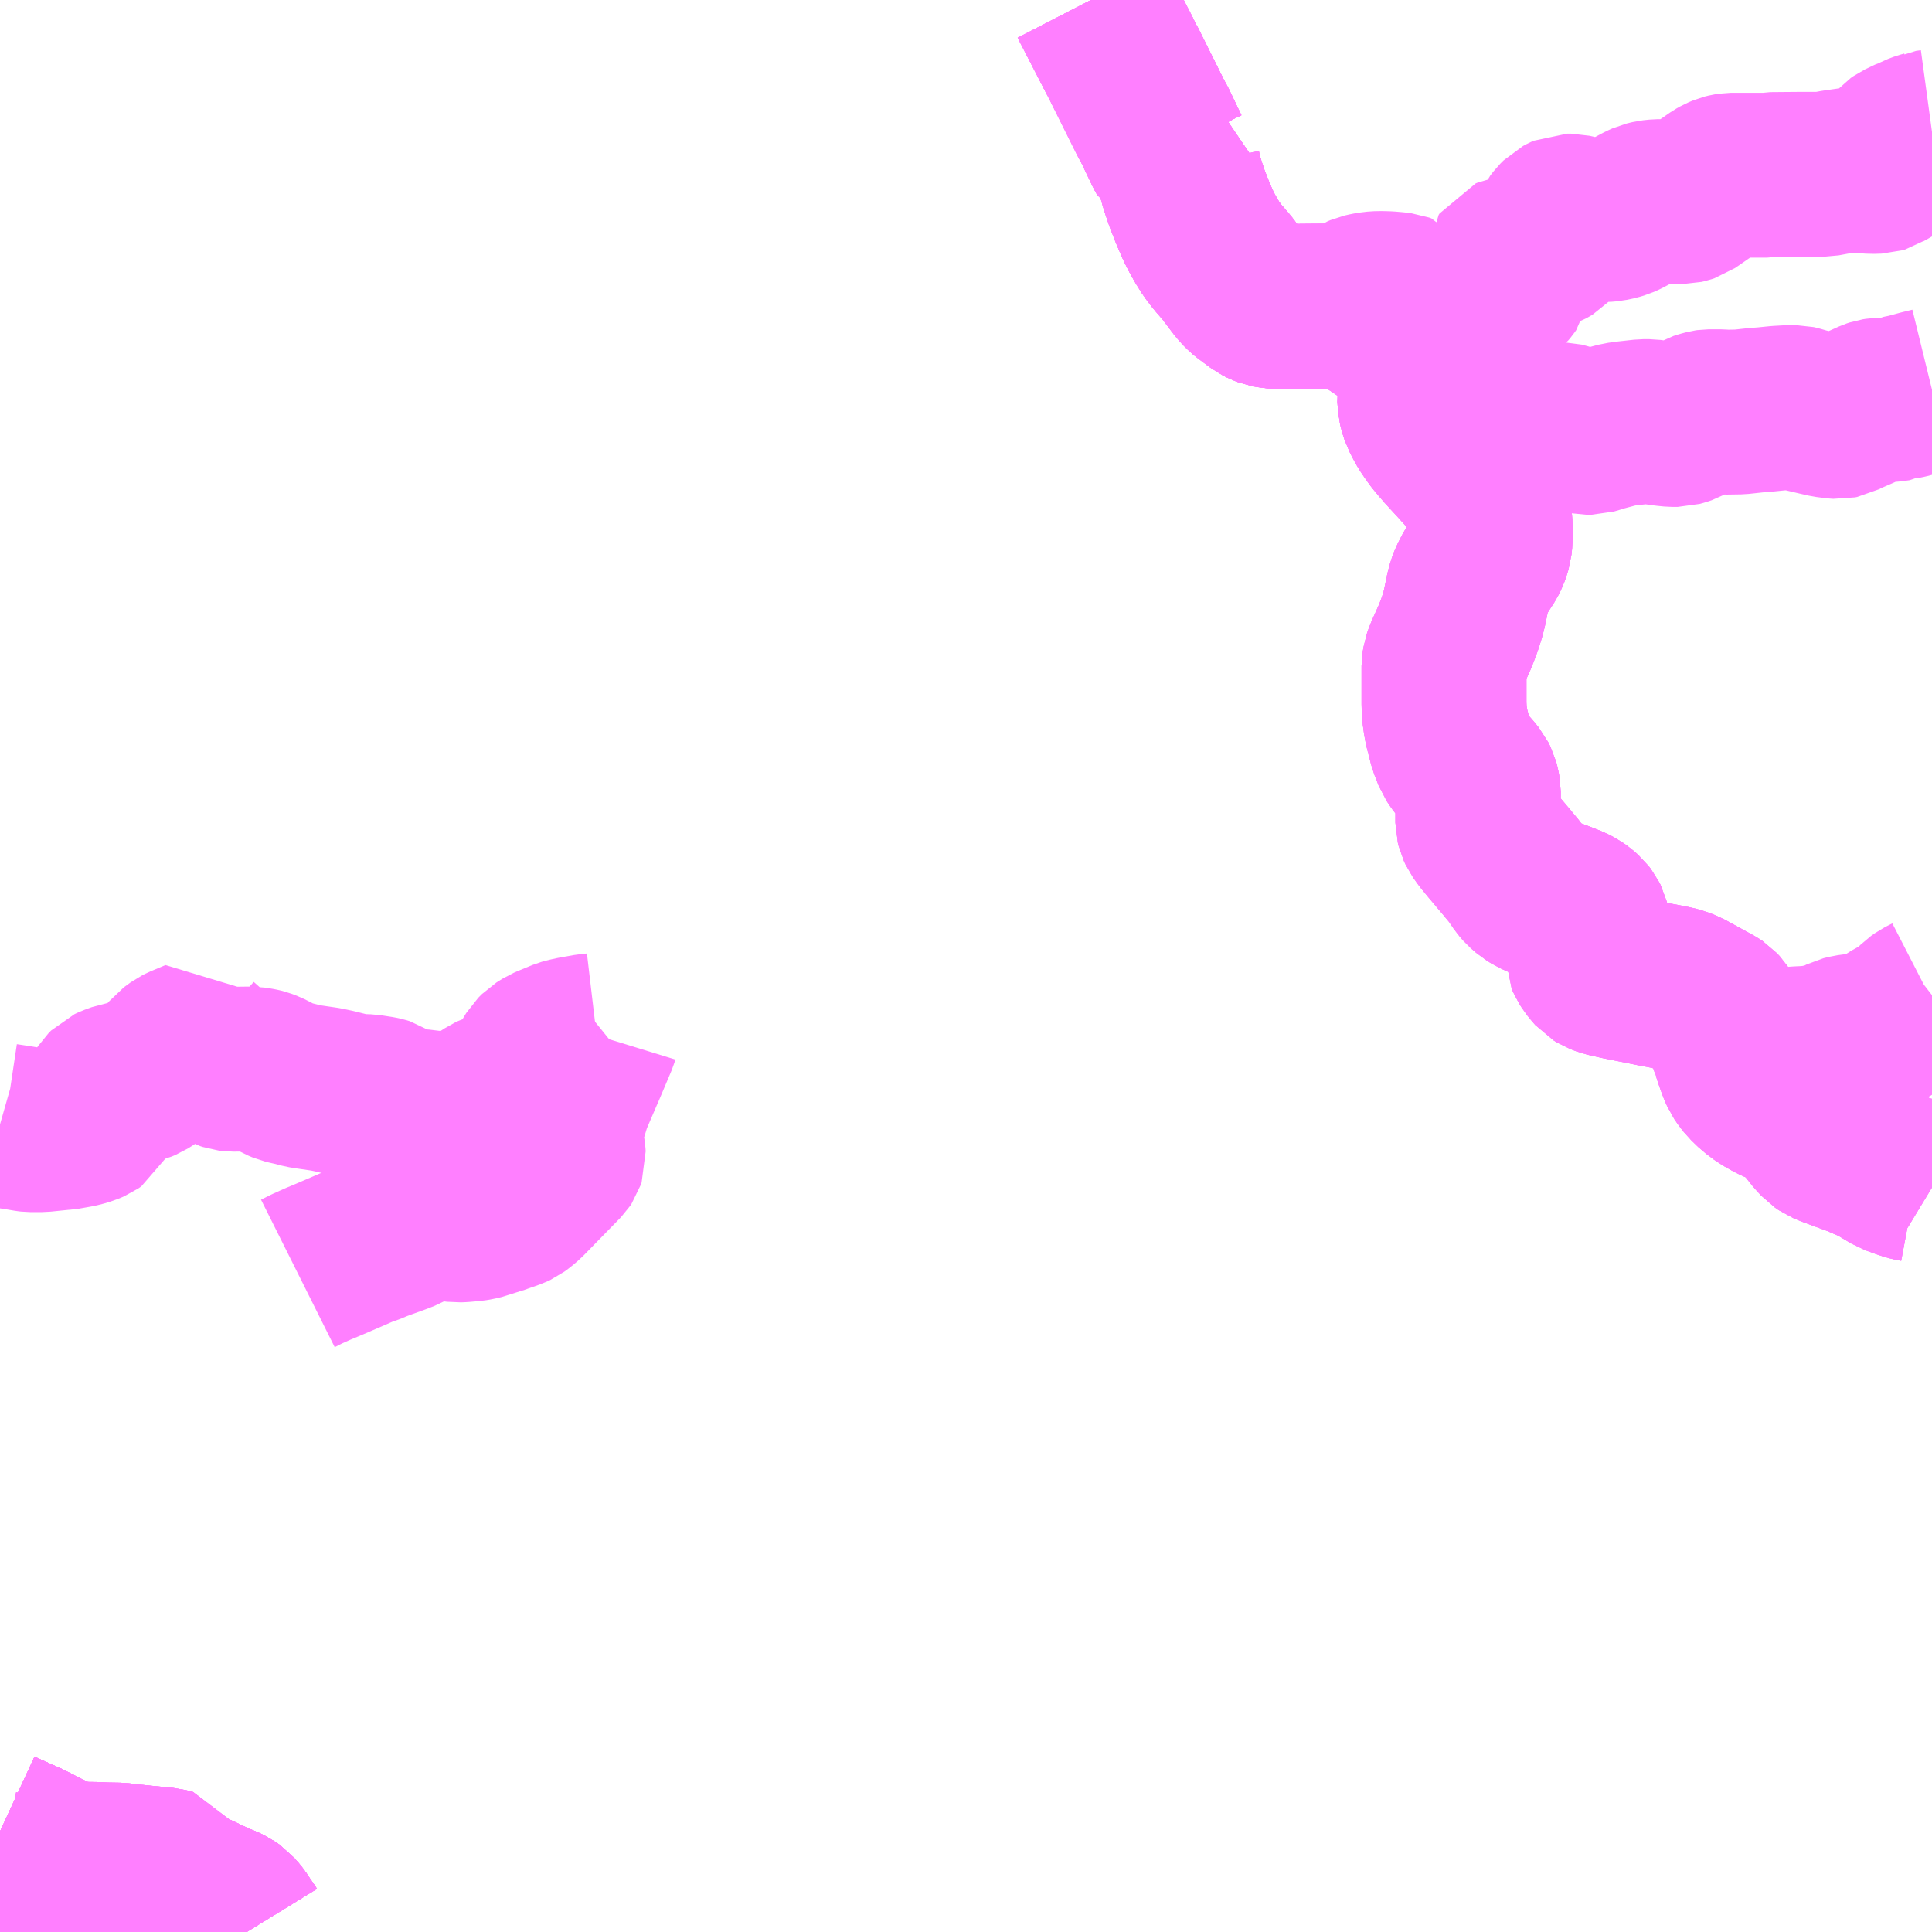 <?xml version="1.0" encoding="UTF-8"?>
<svg  xmlns="http://www.w3.org/2000/svg" xmlns:xlink="http://www.w3.org/1999/xlink" xmlns:go="http://purl.org/svgmap/profile" property="N07_001,N07_002,N07_003,N07_004,N07_005,N07_006,N07_007" viewBox="14124.023 -3946.289 8.789 8.789" go:dataArea="14124.0234375 -3946.2890625 8.7890625 8.7890625" >
<globalCoordinateSystem srsName="http://purl.org/crs/84" transform="matrix(100.0,0.0,0.0,-100.0,0.0,0.0)" />
<defs>
 <g id="p0" >
  <circle cx="0.0" cy="0.0" r="3" stroke="green" stroke-width="0.75" vector-effect="non-scaling-stroke" />
 </g>
</defs>
<g fill="none" fill-rule="evenodd" stroke="#FF00FF" stroke-width="0.75" opacity="0.5" vector-effect="non-scaling-stroke" stroke-linejoin="bevel" >
<path content="1,国際興業（株）,遠野・釜石号,1.0,1.0,1.0," xlink:title="1" d="M14124.023,-3937.957L14124.049,-3937.945L14124.123,-3937.912L14124.133,-3937.908L14124.183,-3937.883L14124.209,-3937.869L14124.239,-3937.855L14124.287,-3937.832L14124.311,-3937.823L14124.331,-3937.818L14124.351,-3937.812L14124.379,-3937.809L14124.395,-3937.808L14124.474,-3937.807L14124.482,-3937.806L14124.503,-3937.805L14124.565,-3937.804L14124.632,-3937.796L14124.648,-3937.795L14124.664,-3937.793L14124.706,-3937.789L14124.744,-3937.785L14124.776,-3937.782L14124.807,-3937.774L14124.853,-3937.695L14124.862,-3937.693L14124.883,-3937.684L14125.002,-3937.628L14125.041,-3937.612L14125.062,-3937.602L14125.079,-3937.59L14125.099,-3937.567L14125.106,-3937.558L14125.127,-3937.526L14125.137,-3937.513L14125.145,-3937.5"/>
<path content="1,宮城交通（株）,仙台～釜石線,1.0,1.0,1.0," xlink:title="1" d="M14124.023,-3937.768L14124.038,-3937.765L14124.062,-3937.758L14124.09,-3937.753L14124.162,-3937.741L14124.184,-3937.74L14124.2,-3937.738L14124.249,-3937.736L14124.29,-3937.739L14124.331,-3937.744L14124.416,-3937.752L14124.437,-3937.754L14124.51,-3937.754L14124.578,-3937.749L14124.606,-3937.747L14124.633,-3937.745L14124.648,-3937.743L14124.691,-3937.739L14124.717,-3937.734L14124.794,-3937.714L14124.853,-3937.695L14124.862,-3937.693L14124.883,-3937.684L14125.002,-3937.628L14125.041,-3937.612L14125.062,-3937.602L14125.079,-3937.59L14125.099,-3937.567L14125.106,-3937.558L14125.127,-3937.526L14125.137,-3937.513L14125.145,-3937.5"/>
<path content="1,岩手県交通（株）,堅沢線,2.0,2.0,2.0," xlink:title="1" d="M14128.986,-3946.289L14129.104,-3946.06L14129.106,-3946.056L14129.119,-3946.031L14129.126,-3946.012L14129.138,-3945.994L14129.259,-3945.751L14129.276,-3945.72L14129.332,-3945.603L14129.342,-3945.585L14129.351,-3945.58L14129.383,-3945.572L14129.38,-3945.55L14129.383,-3945.523L14129.389,-3945.495L14129.404,-3945.443L14129.424,-3945.384L14129.446,-3945.328L14129.471,-3945.269L14129.491,-3945.229L14129.51,-3945.195L14129.535,-3945.155L14129.561,-3945.121L14129.604,-3945.071L14129.667,-3944.988L14129.689,-3944.966L14129.695,-3944.961L14129.751,-3944.919L14129.755,-3944.916L14129.773,-3944.907L14129.789,-3944.901L14129.811,-3944.897L14129.838,-3944.895L14129.873,-3944.894L14129.905,-3944.895L14130.016,-3944.896L14130.076,-3944.896L14130.105,-3944.899L14130.119,-3944.895L14130.145,-3944.891L14130.157,-3944.889L14130.17,-3944.886L14130.173,-3944.885L14130.186,-3944.88L14130.209,-3944.869L14130.241,-3944.851L14130.31,-3944.805L14130.409,-3944.735L14130.462,-3944.694L14130.48,-3944.675L14130.491,-3944.659L14130.5,-3944.63L14130.5,-3944.606L14130.488,-3944.538L14130.481,-3944.488L14130.484,-3944.447L14130.488,-3944.43L14130.496,-3944.405L14130.514,-3944.37L14130.526,-3944.349L14130.554,-3944.309L14130.56,-3944.301L14130.586,-3944.27L14130.606,-3944.247L14130.655,-3944.194L14130.718,-3944.124L14130.743,-3944.149L14130.752,-3944.161L14130.756,-3944.175L14130.762,-3944.186L14130.771,-3944.198L14130.827,-3944.251L14130.852,-3944.273L14130.854,-3944.274L14130.865,-3944.278L14130.882,-3944.279L14130.935,-3944.274L14130.966,-3944.273L14130.978,-3944.278L14130.984,-3944.285L14130.992,-3944.298L14130.998,-3944.307L14131.006,-3944.319L14131.019,-3944.333L14131.032,-3944.34L14131.056,-3944.349L14131.079,-3944.355L14131.098,-3944.359L14131.122,-3944.359L14131.152,-3944.351L14131.224,-3944.326L14131.244,-3944.322L14131.26,-3944.322L14131.284,-3944.329L14131.302,-3944.335L14131.389,-3944.358L14131.426,-3944.363L14131.498,-3944.371L14131.527,-3944.371L14131.6,-3944.361L14131.63,-3944.358L14131.655,-3944.358L14131.673,-3944.363L14131.691,-3944.369L14131.755,-3944.405L14131.767,-3944.409L14131.79,-3944.415L14131.797,-3944.416L14131.849,-3944.416L14131.873,-3944.414L14131.938,-3944.415L14132.012,-3944.423L14132.052,-3944.426L14132.111,-3944.432L14132.164,-3944.435L14132.192,-3944.435L14132.201,-3944.433L14132.235,-3944.423L14132.303,-3944.407L14132.334,-3944.4L14132.357,-3944.397L14132.373,-3944.395L14132.388,-3944.394L14132.398,-3944.396L14132.421,-3944.408L14132.481,-3944.434L14132.543,-3944.462L14132.555,-3944.466L14132.568,-3944.468L14132.606,-3944.47L14132.63,-3944.472L14132.659,-3944.476L14132.666,-3944.48L14132.7,-3944.487L14132.734,-3944.496L14132.763,-3944.504L14132.812,-3944.516"/>
<path content="1,岩手県交通（株）,旭の又線,2.0,2.0,2.0," xlink:title="1" d="M14128.986,-3946.289L14129.104,-3946.06L14129.106,-3946.056L14129.119,-3946.031L14129.126,-3946.012L14129.138,-3945.994L14129.259,-3945.751L14129.276,-3945.72L14129.332,-3945.603L14129.342,-3945.585L14129.351,-3945.58L14129.383,-3945.572L14129.38,-3945.55L14129.383,-3945.523L14129.389,-3945.495L14129.404,-3945.443L14129.424,-3945.384L14129.446,-3945.328L14129.471,-3945.269L14129.491,-3945.229L14129.51,-3945.195L14129.535,-3945.155L14129.561,-3945.121L14129.604,-3945.071L14129.667,-3944.988L14129.689,-3944.966L14129.695,-3944.961L14129.751,-3944.919L14129.755,-3944.916L14129.773,-3944.907L14129.789,-3944.901L14129.811,-3944.897L14129.838,-3944.895L14129.873,-3944.894L14129.905,-3944.895L14130.016,-3944.896L14130.076,-3944.896L14130.105,-3944.899L14130.119,-3944.895L14130.145,-3944.891L14130.157,-3944.889L14130.17,-3944.886L14130.181,-3944.913L14130.185,-3944.918L14130.195,-3944.927L14130.209,-3944.937L14130.223,-3944.943L14130.245,-3944.948L14130.268,-3944.952L14130.298,-3944.954L14130.337,-3944.953L14130.372,-3944.95L14130.396,-3944.947L14130.407,-3944.943L14130.42,-3944.924L14130.431,-3944.908L14130.442,-3944.898L14130.475,-3944.892L14130.479,-3944.891L14130.494,-3944.892L14130.509,-3944.896L14130.549,-3944.896L14130.578,-3944.901L14130.712,-3944.925L14130.761,-3944.936L14130.812,-3944.95L14130.836,-3944.962L14130.857,-3944.972L14130.869,-3944.98L14130.879,-3944.992L14130.886,-3945.002L14130.888,-3945.011L14130.888,-3945.042L14130.88,-3945.086L14130.88,-3945.104L14130.884,-3945.11L14130.891,-3945.113L14130.931,-3945.12L14130.95,-3945.128L14130.978,-3945.143L14131.005,-3945.153L14131.035,-3945.16L14131.054,-3945.167L14131.08,-3945.182L14131.09,-3945.193L14131.093,-3945.202L14131.093,-3945.228L14131.093,-3945.247L14131.1,-3945.262L14131.113,-3945.279L14131.128,-3945.294L14131.143,-3945.302L14131.152,-3945.306L14131.17,-3945.306L14131.222,-3945.294L14131.26,-3945.291L14131.273,-3945.29L14131.324,-3945.29L14131.347,-3945.292L14131.375,-3945.298L14131.395,-3945.304L14131.413,-3945.312L14131.447,-3945.33L14131.492,-3945.354L14131.512,-3945.363L14131.537,-3945.369L14131.565,-3945.372L14131.679,-3945.372L14131.692,-3945.375L14131.704,-3945.379L14131.723,-3945.392L14131.834,-3945.469L14131.85,-3945.478L14131.869,-3945.486L14131.885,-3945.49L14131.898,-3945.492L14132.063,-3945.492L14132.079,-3945.495L14132.198,-3945.496L14132.295,-3945.496L14132.319,-3945.496L14132.373,-3945.506L14132.436,-3945.515L14132.456,-3945.515L14132.538,-3945.509L14132.572,-3945.51L14132.582,-3945.513L14132.596,-3945.522L14132.611,-3945.53L14132.622,-3945.537L14132.636,-3945.576L14132.648,-3945.617L14132.656,-3945.626L14132.669,-3945.635L14132.715,-3945.657L14132.725,-3945.66L14132.744,-3945.67L14132.768,-3945.679L14132.786,-3945.684L14132.79,-3945.686L14132.812,-3945.689"/>
<path content="1,岩手県交通（株）,晴山線　晴1,6.5,8.0,8.0," xlink:title="1" d="M14124.023,-3937.957L14124.049,-3937.945L14124.123,-3937.912L14124.133,-3937.908L14124.183,-3937.883L14124.209,-3937.869L14124.239,-3937.855L14124.287,-3937.832L14124.311,-3937.823L14124.331,-3937.818L14124.351,-3937.812L14124.379,-3937.809L14124.395,-3937.808L14124.474,-3937.807L14124.482,-3937.806L14124.503,-3937.805L14124.565,-3937.804L14124.632,-3937.796L14124.648,-3937.795L14124.664,-3937.793L14124.706,-3937.789L14124.744,-3937.785L14124.776,-3937.782L14124.807,-3937.774L14124.853,-3937.695L14124.862,-3937.693L14124.883,-3937.684L14125.002,-3937.628L14125.041,-3937.612L14125.062,-3937.602L14125.079,-3937.59L14125.099,-3937.567L14125.106,-3937.558L14125.127,-3937.526L14125.137,-3937.513L14125.145,-3937.5"/>
<path content="1,岩手県交通（株）,晴山線　晴2,2.0,0.0,0.0," xlink:title="1" d="M14124.023,-3937.957L14124.049,-3937.945L14124.123,-3937.912L14124.133,-3937.908L14124.183,-3937.883L14124.209,-3937.869L14124.239,-3937.855L14124.287,-3937.832L14124.311,-3937.823L14124.331,-3937.818L14124.351,-3937.812L14124.379,-3937.809L14124.395,-3937.808L14124.474,-3937.807L14124.482,-3937.806L14124.503,-3937.805L14124.565,-3937.804L14124.632,-3937.796L14124.648,-3937.795L14124.664,-3937.793L14124.706,-3937.789L14124.744,-3937.785L14124.776,-3937.782L14124.807,-3937.774L14124.853,-3937.695L14124.862,-3937.693L14124.883,-3937.684L14125.002,-3937.628L14125.041,-3937.612L14125.062,-3937.602L14125.079,-3937.59L14125.099,-3937.567L14125.106,-3937.558L14125.127,-3937.526L14125.137,-3937.513L14125.145,-3937.5"/>
<path content="1,岩手県交通（株）,盛岡大船渡線,4.0,4.0,4.0," xlink:title="1" d="M14132.812,-3940.887L14132.779,-3940.907L14132.76,-3940.916L14132.741,-3940.922L14132.725,-3940.925L14132.708,-3940.929L14132.681,-3940.938L14132.637,-3940.954L14132.557,-3941.002L14132.547,-3941.006L14132.476,-3941.037L14132.413,-3941.06L14132.402,-3941.064L14132.37,-3941.076L14132.363,-3941.078L14132.327,-3941.093L14132.311,-3941.104L14132.287,-3941.13L14132.225,-3941.208L14132.201,-3941.23L14132.183,-3941.244L14132.175,-3941.249L14132.15,-3941.26L14132.137,-3941.266L14132.132,-3941.269L14132.092,-3941.287L14132.046,-3941.313L14132.009,-3941.341L14131.978,-3941.371L14131.963,-3941.39L14131.95,-3941.409L14131.942,-3941.427L14131.937,-3941.439L14131.92,-3941.487L14131.917,-3941.497L14131.91,-3941.512L14131.907,-3941.526L14131.902,-3941.541L14131.895,-3941.562L14131.868,-3941.642L14131.858,-3941.663L14131.845,-3941.683L14131.832,-3941.697L14131.823,-3941.703L14131.69,-3941.776L14131.662,-3941.787L14131.636,-3941.794L14131.58,-3941.805L14131.552,-3941.81L14131.499,-3941.821L14131.393,-3941.842L14131.327,-3941.857L14131.301,-3941.867L14131.288,-3941.875L14131.28,-3941.884L14131.263,-3941.905L14131.251,-3941.924L14131.245,-3941.938L14131.245,-3941.952L14131.244,-3941.977L14131.244,-3941.982L14131.247,-3942.011L14131.246,-3942.079L14131.242,-3942.095L14131.236,-3942.107L14131.226,-3942.12L14131.208,-3942.136L14131.191,-3942.148L14131.17,-3942.159L14131.122,-3942.178L14131.04,-3942.209L14131.005,-3942.225L14130.984,-3942.238L14130.961,-3942.258L14130.947,-3942.274L14130.915,-3942.321L14130.885,-3942.357L14130.881,-3942.362L14130.811,-3942.445L14130.778,-3942.485L14130.757,-3942.515L14130.75,-3942.53L14130.746,-3942.546L14130.746,-3942.595L14130.748,-3942.63L14130.748,-3942.689L14130.744,-3942.711L14130.74,-3942.726L14130.731,-3942.744L14130.714,-3942.765L14130.666,-3942.82L14130.654,-3942.837L14130.644,-3942.852L14130.624,-3942.903L14130.604,-3942.981L14130.599,-3943.008L14130.594,-3943.044L14130.592,-3943.085L14130.592,-3943.259L14130.592,-3943.26L14130.596,-3943.285L14130.604,-3943.308L14130.642,-3943.393L14130.653,-3943.421L14130.666,-3943.456L14130.672,-3943.476L14130.677,-3943.491L14130.686,-3943.527L14130.7,-3943.596L14130.708,-3943.626L14130.716,-3943.647L14130.736,-3943.686L14130.778,-3943.751L14130.787,-3943.769L14130.793,-3943.786L14130.799,-3943.806L14130.802,-3943.834L14130.802,-3943.896L14130.798,-3943.946L14130.79,-3943.993L14130.782,-3944.026L14130.775,-3944.044L14130.766,-3944.062L14130.753,-3944.083L14130.729,-3944.111L14130.718,-3944.124L14130.655,-3944.194L14130.606,-3944.247L14130.586,-3944.27L14130.56,-3944.301L14130.554,-3944.309L14130.526,-3944.349L14130.514,-3944.37L14130.496,-3944.405L14130.488,-3944.43L14130.484,-3944.447L14130.481,-3944.488L14130.488,-3944.538L14130.5,-3944.606L14130.5,-3944.63L14130.491,-3944.659L14130.48,-3944.675L14130.462,-3944.694L14130.409,-3944.735L14130.31,-3944.805L14130.241,-3944.851L14130.209,-3944.869L14130.186,-3944.88L14130.173,-3944.885L14130.17,-3944.886L14130.157,-3944.889L14130.145,-3944.891L14130.119,-3944.895L14130.105,-3944.899L14130.076,-3944.896L14130.016,-3944.896L14129.905,-3944.895L14129.873,-3944.894L14129.838,-3944.895L14129.811,-3944.897L14129.789,-3944.901L14129.773,-3944.907L14129.755,-3944.916L14129.751,-3944.919L14129.695,-3944.961L14129.689,-3944.966L14129.667,-3944.988L14129.604,-3945.071L14129.561,-3945.121L14129.535,-3945.155L14129.51,-3945.195L14129.491,-3945.229L14129.471,-3945.269L14129.446,-3945.328L14129.424,-3945.384L14129.404,-3945.443L14129.389,-3945.495L14129.383,-3945.523L14129.38,-3945.55L14129.383,-3945.572L14129.351,-3945.58L14129.342,-3945.585L14129.332,-3945.603L14129.276,-3945.72L14129.259,-3945.751L14129.138,-3945.994L14129.126,-3946.012L14129.119,-3946.031L14129.106,-3946.056L14129.104,-3946.06L14128.986,-3946.289"/>
<path content="1,岩手県交通（株）,盛岡釜石線,2.0,2.0,2.0," xlink:title="1" d="M14132.812,-3940.887L14132.779,-3940.907L14132.76,-3940.916L14132.741,-3940.922L14132.725,-3940.925L14132.708,-3940.929L14132.681,-3940.938L14132.637,-3940.954L14132.557,-3941.002L14132.547,-3941.006L14132.476,-3941.037L14132.413,-3941.06L14132.402,-3941.064L14132.37,-3941.076L14132.363,-3941.078L14132.327,-3941.093L14132.311,-3941.104L14132.287,-3941.13L14132.225,-3941.208L14132.201,-3941.23L14132.183,-3941.244L14132.175,-3941.249L14132.15,-3941.26L14132.137,-3941.266L14132.132,-3941.269L14132.092,-3941.287L14132.046,-3941.313L14132.009,-3941.341L14131.978,-3941.371L14131.963,-3941.39L14131.95,-3941.409L14131.942,-3941.427L14131.937,-3941.439L14131.92,-3941.487L14131.917,-3941.497L14131.91,-3941.512L14131.907,-3941.526L14131.902,-3941.541L14131.895,-3941.562L14131.868,-3941.642L14131.858,-3941.663L14131.845,-3941.683L14131.832,-3941.697L14131.823,-3941.703L14131.69,-3941.776L14131.662,-3941.787L14131.636,-3941.794L14131.58,-3941.805L14131.552,-3941.81L14131.499,-3941.821L14131.393,-3941.842L14131.327,-3941.857L14131.301,-3941.867L14131.288,-3941.875L14131.28,-3941.884L14131.263,-3941.905L14131.251,-3941.924L14131.245,-3941.938L14131.245,-3941.952L14131.244,-3941.977L14131.244,-3941.982L14131.247,-3942.011L14131.246,-3942.079L14131.242,-3942.095L14131.236,-3942.107L14131.226,-3942.12L14131.208,-3942.136L14131.191,-3942.148L14131.17,-3942.159L14131.122,-3942.178L14131.04,-3942.209L14131.005,-3942.225L14130.984,-3942.238L14130.961,-3942.258L14130.947,-3942.274L14130.915,-3942.321L14130.885,-3942.357L14130.881,-3942.362L14130.811,-3942.445L14130.778,-3942.485L14130.757,-3942.515L14130.75,-3942.53L14130.746,-3942.546L14130.746,-3942.595L14130.748,-3942.63L14130.748,-3942.689L14130.744,-3942.711L14130.74,-3942.726L14130.731,-3942.744L14130.714,-3942.765L14130.666,-3942.82L14130.654,-3942.837L14130.644,-3942.852L14130.624,-3942.903L14130.604,-3942.981L14130.599,-3943.008L14130.594,-3943.044L14130.592,-3943.085L14130.592,-3943.259L14130.592,-3943.26L14130.596,-3943.285L14130.604,-3943.308L14130.642,-3943.393L14130.653,-3943.421L14130.666,-3943.456L14130.672,-3943.476L14130.677,-3943.491L14130.686,-3943.527L14130.7,-3943.596L14130.708,-3943.626L14130.716,-3943.647L14130.736,-3943.686L14130.778,-3943.751L14130.787,-3943.769L14130.793,-3943.786L14130.799,-3943.806L14130.802,-3943.834L14130.802,-3943.896L14130.798,-3943.946L14130.79,-3943.993L14130.782,-3944.026L14130.775,-3944.044L14130.766,-3944.062L14130.753,-3944.083L14130.729,-3944.111L14130.718,-3944.124L14130.655,-3944.194L14130.606,-3944.247L14130.586,-3944.27L14130.56,-3944.301L14130.554,-3944.309L14130.526,-3944.349L14130.514,-3944.37L14130.496,-3944.405L14130.488,-3944.43L14130.484,-3944.447L14130.481,-3944.488L14130.488,-3944.538L14130.5,-3944.606L14130.5,-3944.63L14130.491,-3944.659L14130.48,-3944.675L14130.462,-3944.694L14130.409,-3944.735L14130.31,-3944.805L14130.241,-3944.851L14130.209,-3944.869L14130.186,-3944.88L14130.173,-3944.885L14130.17,-3944.886L14130.157,-3944.889L14130.145,-3944.891L14130.119,-3944.895L14130.105,-3944.899L14130.076,-3944.896L14130.016,-3944.896L14129.905,-3944.895L14129.873,-3944.894L14129.838,-3944.895L14129.811,-3944.897L14129.789,-3944.901L14129.773,-3944.907L14129.755,-3944.916L14129.751,-3944.919L14129.695,-3944.961L14129.689,-3944.966L14129.667,-3944.988L14129.604,-3945.071L14129.561,-3945.121L14129.535,-3945.155L14129.51,-3945.195L14129.491,-3945.229L14129.471,-3945.269L14129.446,-3945.328L14129.424,-3945.384L14129.404,-3945.443L14129.389,-3945.495L14129.383,-3945.523L14129.38,-3945.55L14129.383,-3945.572L14129.351,-3945.58L14129.342,-3945.585L14129.332,-3945.603L14129.276,-3945.72L14129.259,-3945.751L14129.138,-3945.994L14129.126,-3946.012L14129.119,-3946.031L14129.106,-3946.056L14129.104,-3946.06L14128.986,-3946.289"/>
<path content="1,岩手県交通（株）,遠野・釜石号,1.0,1.0,1.0," xlink:title="1" d="M14125.145,-3937.5L14125.137,-3937.513L14125.127,-3937.526L14125.106,-3937.558L14125.099,-3937.567L14125.079,-3937.59L14125.062,-3937.602L14125.041,-3937.612L14125.002,-3937.628L14124.883,-3937.684L14124.862,-3937.693L14124.853,-3937.695L14124.794,-3937.714L14124.717,-3937.734L14124.691,-3937.739L14124.648,-3937.743L14124.633,-3937.745L14124.606,-3937.747L14124.578,-3937.749L14124.51,-3937.754L14124.437,-3937.754L14124.416,-3937.752L14124.331,-3937.744L14124.29,-3937.739L14124.249,-3937.736L14124.2,-3937.738L14124.184,-3937.74L14124.162,-3937.741L14124.09,-3937.753L14124.062,-3937.758L14124.038,-3937.765L14124.023,-3937.768"/>
<path content="1,岩手県交通（株）,釜石・仙台線,1.0,1.0,1.0," xlink:title="1" d="M14125.145,-3937.5L14125.137,-3937.513L14125.127,-3937.526L14125.106,-3937.558L14125.099,-3937.567L14125.079,-3937.59L14125.062,-3937.602L14125.041,-3937.612L14125.002,-3937.628L14124.883,-3937.684L14124.862,-3937.693L14124.853,-3937.695L14124.794,-3937.714L14124.717,-3937.734L14124.691,-3937.739L14124.648,-3937.743L14124.633,-3937.745L14124.606,-3937.747L14124.578,-3937.749L14124.51,-3937.754L14124.437,-3937.754L14124.416,-3937.752L14124.331,-3937.744L14124.29,-3937.739L14124.249,-3937.736L14124.2,-3937.738L14124.184,-3937.74L14124.162,-3937.741L14124.09,-3937.753L14124.062,-3937.758L14124.038,-3937.765L14124.023,-3937.768"/>
<path content="1,岩手県交通（株）,長崎線,1.0,1.0,0.0,大迫管内" xlink:title="1" d="M14130.718,-3944.124L14130.729,-3944.111L14130.753,-3944.083L14130.766,-3944.062L14130.775,-3944.044L14130.782,-3944.026L14130.79,-3943.993L14130.798,-3943.946L14130.802,-3943.896L14130.802,-3943.834L14130.799,-3943.806L14130.793,-3943.786L14130.787,-3943.769L14130.778,-3943.751L14130.736,-3943.686L14130.716,-3943.647L14130.708,-3943.626L14130.7,-3943.596L14130.686,-3943.527L14130.677,-3943.491L14130.672,-3943.476L14130.666,-3943.456L14130.653,-3943.421L14130.642,-3943.393L14130.604,-3943.308L14130.596,-3943.285L14130.592,-3943.261L14130.592,-3943.26L14130.592,-3943.26L14130.592,-3943.259L14130.592,-3943.085L14130.594,-3943.044L14130.599,-3943.008L14130.604,-3942.981L14130.624,-3942.903L14130.644,-3942.852L14130.654,-3942.837L14130.666,-3942.82L14130.714,-3942.765L14130.731,-3942.744L14130.74,-3942.726L14130.744,-3942.711L14130.748,-3942.689L14130.748,-3942.63L14130.746,-3942.595L14130.746,-3942.546L14130.75,-3942.53L14130.757,-3942.515L14130.778,-3942.485L14130.811,-3942.445L14130.881,-3942.362L14130.885,-3942.357L14130.915,-3942.321L14130.947,-3942.274L14130.961,-3942.258L14130.984,-3942.238L14131.005,-3942.225L14131.04,-3942.209L14131.122,-3942.178L14131.17,-3942.159L14131.191,-3942.148L14131.208,-3942.136L14131.226,-3942.12L14131.236,-3942.107L14131.242,-3942.095L14131.246,-3942.079L14131.247,-3942.011L14131.244,-3941.982L14131.244,-3941.977L14131.245,-3941.952L14131.245,-3941.938L14131.251,-3941.924L14131.263,-3941.905L14131.28,-3941.884L14131.288,-3941.875L14131.301,-3941.867L14131.327,-3941.857L14131.393,-3941.842L14131.499,-3941.821L14131.552,-3941.81L14131.58,-3941.805L14131.636,-3941.794L14131.662,-3941.787L14131.69,-3941.776L14131.823,-3941.703L14131.832,-3941.697L14131.845,-3941.683L14131.858,-3941.663L14131.868,-3941.642L14131.895,-3941.562L14131.902,-3941.541L14131.907,-3941.526L14131.91,-3941.512"/>
<path content="1,岩手県交通（株）,長崎線,1.0,1.0,0.0,大迫管内" xlink:title="1" d="M14130.718,-3944.124L14130.743,-3944.149L14130.752,-3944.161L14130.756,-3944.175"/>
<path content="1,岩手県交通（株）,長崎線,1.0,1.0,0.0,大迫管内" xlink:title="1" d="M14128.986,-3946.289L14129.104,-3946.06L14129.106,-3946.056L14129.119,-3946.031L14129.126,-3946.012L14129.138,-3945.994L14129.259,-3945.751L14129.276,-3945.72L14129.332,-3945.603L14129.342,-3945.585L14129.351,-3945.58L14129.383,-3945.572L14129.38,-3945.55L14129.383,-3945.523L14129.389,-3945.495L14129.404,-3945.443L14129.424,-3945.384L14129.446,-3945.328L14129.471,-3945.269L14129.491,-3945.229L14129.51,-3945.195L14129.535,-3945.155L14129.561,-3945.121L14129.604,-3945.071L14129.667,-3944.988L14129.689,-3944.966L14129.695,-3944.961L14129.751,-3944.919L14129.755,-3944.916L14129.773,-3944.907L14129.789,-3944.901L14129.811,-3944.897L14129.838,-3944.895L14129.873,-3944.894L14129.905,-3944.895L14130.016,-3944.896L14130.076,-3944.896L14130.105,-3944.899L14130.119,-3944.895L14130.145,-3944.891L14130.157,-3944.889L14130.17,-3944.886L14130.173,-3944.885L14130.186,-3944.88L14130.209,-3944.869L14130.241,-3944.851L14130.31,-3944.805L14130.409,-3944.735L14130.462,-3944.694L14130.48,-3944.675L14130.491,-3944.659L14130.5,-3944.63L14130.5,-3944.606L14130.488,-3944.538L14130.481,-3944.488L14130.484,-3944.447L14130.488,-3944.43L14130.496,-3944.405L14130.514,-3944.37L14130.526,-3944.349L14130.554,-3944.309L14130.56,-3944.301L14130.586,-3944.27L14130.606,-3944.247L14130.655,-3944.194L14130.718,-3944.124"/>
<path content="2,花巻市,小山田線,2.0,2.0,2.0," xlink:title="2" d="M14124.023,-3937.957L14124.049,-3937.945L14124.123,-3937.912L14124.133,-3937.908L14124.183,-3937.883L14124.209,-3937.869"/>
<path content="2,花巻市,小山田線,2.0,2.0,2.0," xlink:title="2" d="M14125.378,-3940.496L14125.394,-3940.504L14125.42,-3940.517L14125.469,-3940.539L14125.517,-3940.559L14125.617,-3940.602L14125.665,-3940.623L14125.689,-3940.632L14125.702,-3940.636L14125.735,-3940.65L14125.77,-3940.663L14125.831,-3940.685L14125.864,-3940.698L14125.908,-3940.723L14125.909,-3940.724L14125.94,-3940.738L14125.97,-3940.744L14125.986,-3940.746L14126.014,-3940.747L14126.065,-3940.744L14126.104,-3940.739L14126.127,-3940.74L14126.173,-3940.744L14126.191,-3940.747L14126.221,-3940.754L14126.231,-3940.758L14126.271,-3940.771L14126.277,-3940.772L14126.299,-3940.78L14126.353,-3940.799L14126.368,-3940.806L14126.387,-3940.82L14126.408,-3940.838L14126.579,-3941.013L14126.583,-3941.019L14126.586,-3941.028L14126.585,-3941.044L14126.582,-3941.061L14126.567,-3941.089L14126.563,-3941.1L14126.564,-3941.119L14126.573,-3941.153L14126.575,-3941.16L14126.586,-3941.196L14126.613,-3941.285L14126.665,-3941.406L14126.673,-3941.424L14126.679,-3941.438L14126.733,-3941.566L14126.737,-3941.579"/>
<path content="2,花巻市,小山田線,2.0,2.0,2.0," xlink:title="2" d="M14126.737,-3941.579L14126.72,-3941.577L14126.699,-3941.575L14126.637,-3941.564L14126.605,-3941.557L14126.587,-3941.552L14126.529,-3941.528L14126.508,-3941.519L14126.481,-3941.502L14126.464,-3941.485L14126.456,-3941.472L14126.44,-3941.445L14126.424,-3941.417L14126.399,-3941.378L14126.377,-3941.348L14126.355,-3941.328L14126.336,-3941.322L14126.289,-3941.312L14126.265,-3941.304L14126.252,-3941.298L14126.237,-3941.288L14126.208,-3941.257L14126.174,-3941.232L14126.157,-3941.223L14126.145,-3941.218L14126.127,-3941.217L14126.084,-3941.218L14126.044,-3941.221L14126.022,-3941.223L14125.979,-3941.227L14125.93,-3941.233L14125.869,-3941.235L14125.845,-3941.24L14125.817,-3941.251L14125.799,-3941.267L14125.789,-3941.277L14125.777,-3941.285L14125.764,-3941.289L14125.75,-3941.292L14125.698,-3941.3L14125.636,-3941.302L14125.548,-3941.324L14125.506,-3941.333L14125.424,-3941.345L14125.399,-3941.349L14125.366,-3941.358L14125.339,-3941.364L14125.318,-3941.369L14125.299,-3941.377L14125.267,-3941.395L14125.239,-3941.409L14125.218,-3941.417L14125.21,-3941.419L14125.195,-3941.422L14125.188,-3941.423L14125.17,-3941.426L14125.08,-3941.425L14125.064,-3941.427L14125.052,-3941.431L14125.041,-3941.437L14125.031,-3941.446L14124.98,-3941.496L14124.972,-3941.503L14124.946,-3941.526L14124.929,-3941.541L14124.921,-3941.553L14124.852,-3941.524L14124.838,-3941.517L14124.808,-3941.495L14124.782,-3941.463L14124.76,-3941.438L14124.735,-3941.418L14124.677,-3941.381L14124.66,-3941.374L14124.648,-3941.371L14124.631,-3941.364L14124.601,-3941.359L14124.587,-3941.358L14124.569,-3941.355L14124.536,-3941.343L14124.521,-3941.336L14124.51,-3941.325L14124.497,-3941.305L14124.474,-3941.259L14124.46,-3941.226L14124.457,-3941.21L14124.452,-3941.2L14124.439,-3941.191L14124.418,-3941.182L14124.388,-3941.173L14124.369,-3941.169L14124.318,-3941.16L14124.303,-3941.159L14124.215,-3941.15L14124.16,-3941.15L14124.151,-3941.151L14124.104,-3941.159L14124.044,-3941.168L14124.023,-3941.174"/>
<path content="2,花巻市,小山田線,2.0,2.0,2.0," xlink:title="2" d="M14126.763,-3941.6L14126.737,-3941.579"/>
<path content="2,花巻市,山の神線,1.5,2.0,2.0," xlink:title="2" d="M14124.023,-3937.957L14124.049,-3937.945L14124.123,-3937.912L14124.133,-3937.908L14124.183,-3937.883L14124.209,-3937.869"/>
<path content="2,花巻市,浮田線,2.8,2.0,2.0," xlink:title="2" d="M14124.023,-3937.957L14124.049,-3937.945L14124.123,-3937.912L14124.133,-3937.908L14124.183,-3937.883L14124.209,-3937.869"/>
<path content="2,花巻市,田瀬線,1.0,2.0,2.0," xlink:title="2" d="M14125.145,-3937.5L14125.137,-3937.513L14125.127,-3937.526L14125.106,-3937.558L14125.099,-3937.567L14125.079,-3937.59L14125.062,-3937.602L14125.041,-3937.612L14125.002,-3937.628L14124.883,-3937.684L14124.862,-3937.693L14124.853,-3937.695L14124.807,-3937.774L14124.776,-3937.782L14124.744,-3937.785L14124.706,-3937.789L14124.664,-3937.793L14124.648,-3937.795L14124.632,-3937.796L14124.565,-3937.804L14124.503,-3937.805L14124.482,-3937.806L14124.474,-3937.807L14124.395,-3937.808L14124.379,-3937.809L14124.351,-3937.812L14124.331,-3937.818L14124.311,-3937.823L14124.287,-3937.832L14124.239,-3937.855L14124.209,-3937.869L14124.183,-3937.883L14124.133,-3937.908L14124.123,-3937.912L14124.049,-3937.945L14124.023,-3937.957"/>
<path content="2,遠野市,長崎・岩根橋線,999.9,999.9,999.9," xlink:title="2" d="M14132.812,-3940.887L14132.779,-3940.907L14132.76,-3940.916L14132.741,-3940.922L14132.725,-3940.925L14132.708,-3940.929L14132.681,-3940.938L14132.637,-3940.954L14132.557,-3941.002L14132.547,-3941.006L14132.476,-3941.037L14132.413,-3941.06L14132.402,-3941.064L14132.37,-3941.076L14132.363,-3941.078L14132.327,-3941.093L14132.311,-3941.104L14132.287,-3941.13L14132.225,-3941.208L14132.201,-3941.23L14132.183,-3941.244L14132.175,-3941.249L14132.15,-3941.26L14132.137,-3941.266L14132.132,-3941.269L14132.092,-3941.287L14132.046,-3941.313L14132.009,-3941.341L14131.978,-3941.371L14131.963,-3941.39L14131.95,-3941.409L14131.942,-3941.427L14131.937,-3941.439L14131.92,-3941.487L14131.917,-3941.497L14131.957,-3941.504L14131.971,-3941.506L14132.022,-3941.507L14132.082,-3941.502L14132.127,-3941.504L14132.166,-3941.513L14132.189,-3941.517L14132.203,-3941.518L14132.223,-3941.519L14132.227,-3941.519L14132.254,-3941.521L14132.268,-3941.525L14132.295,-3941.536L14132.303,-3941.54L14132.338,-3941.539L14132.363,-3941.542L14132.378,-3941.548L14132.393,-3941.558L14132.409,-3941.566L14132.433,-3941.572L14132.507,-3941.582L14132.519,-3941.585L14132.559,-3941.6L14132.603,-3941.62L14132.648,-3941.649L14132.683,-3941.665L14132.704,-3941.675L14132.721,-3941.689L14132.744,-3941.718L14132.751,-3941.725L14132.768,-3941.737L14132.803,-3941.755L14132.812,-3941.762"/>
</g>
</svg>
